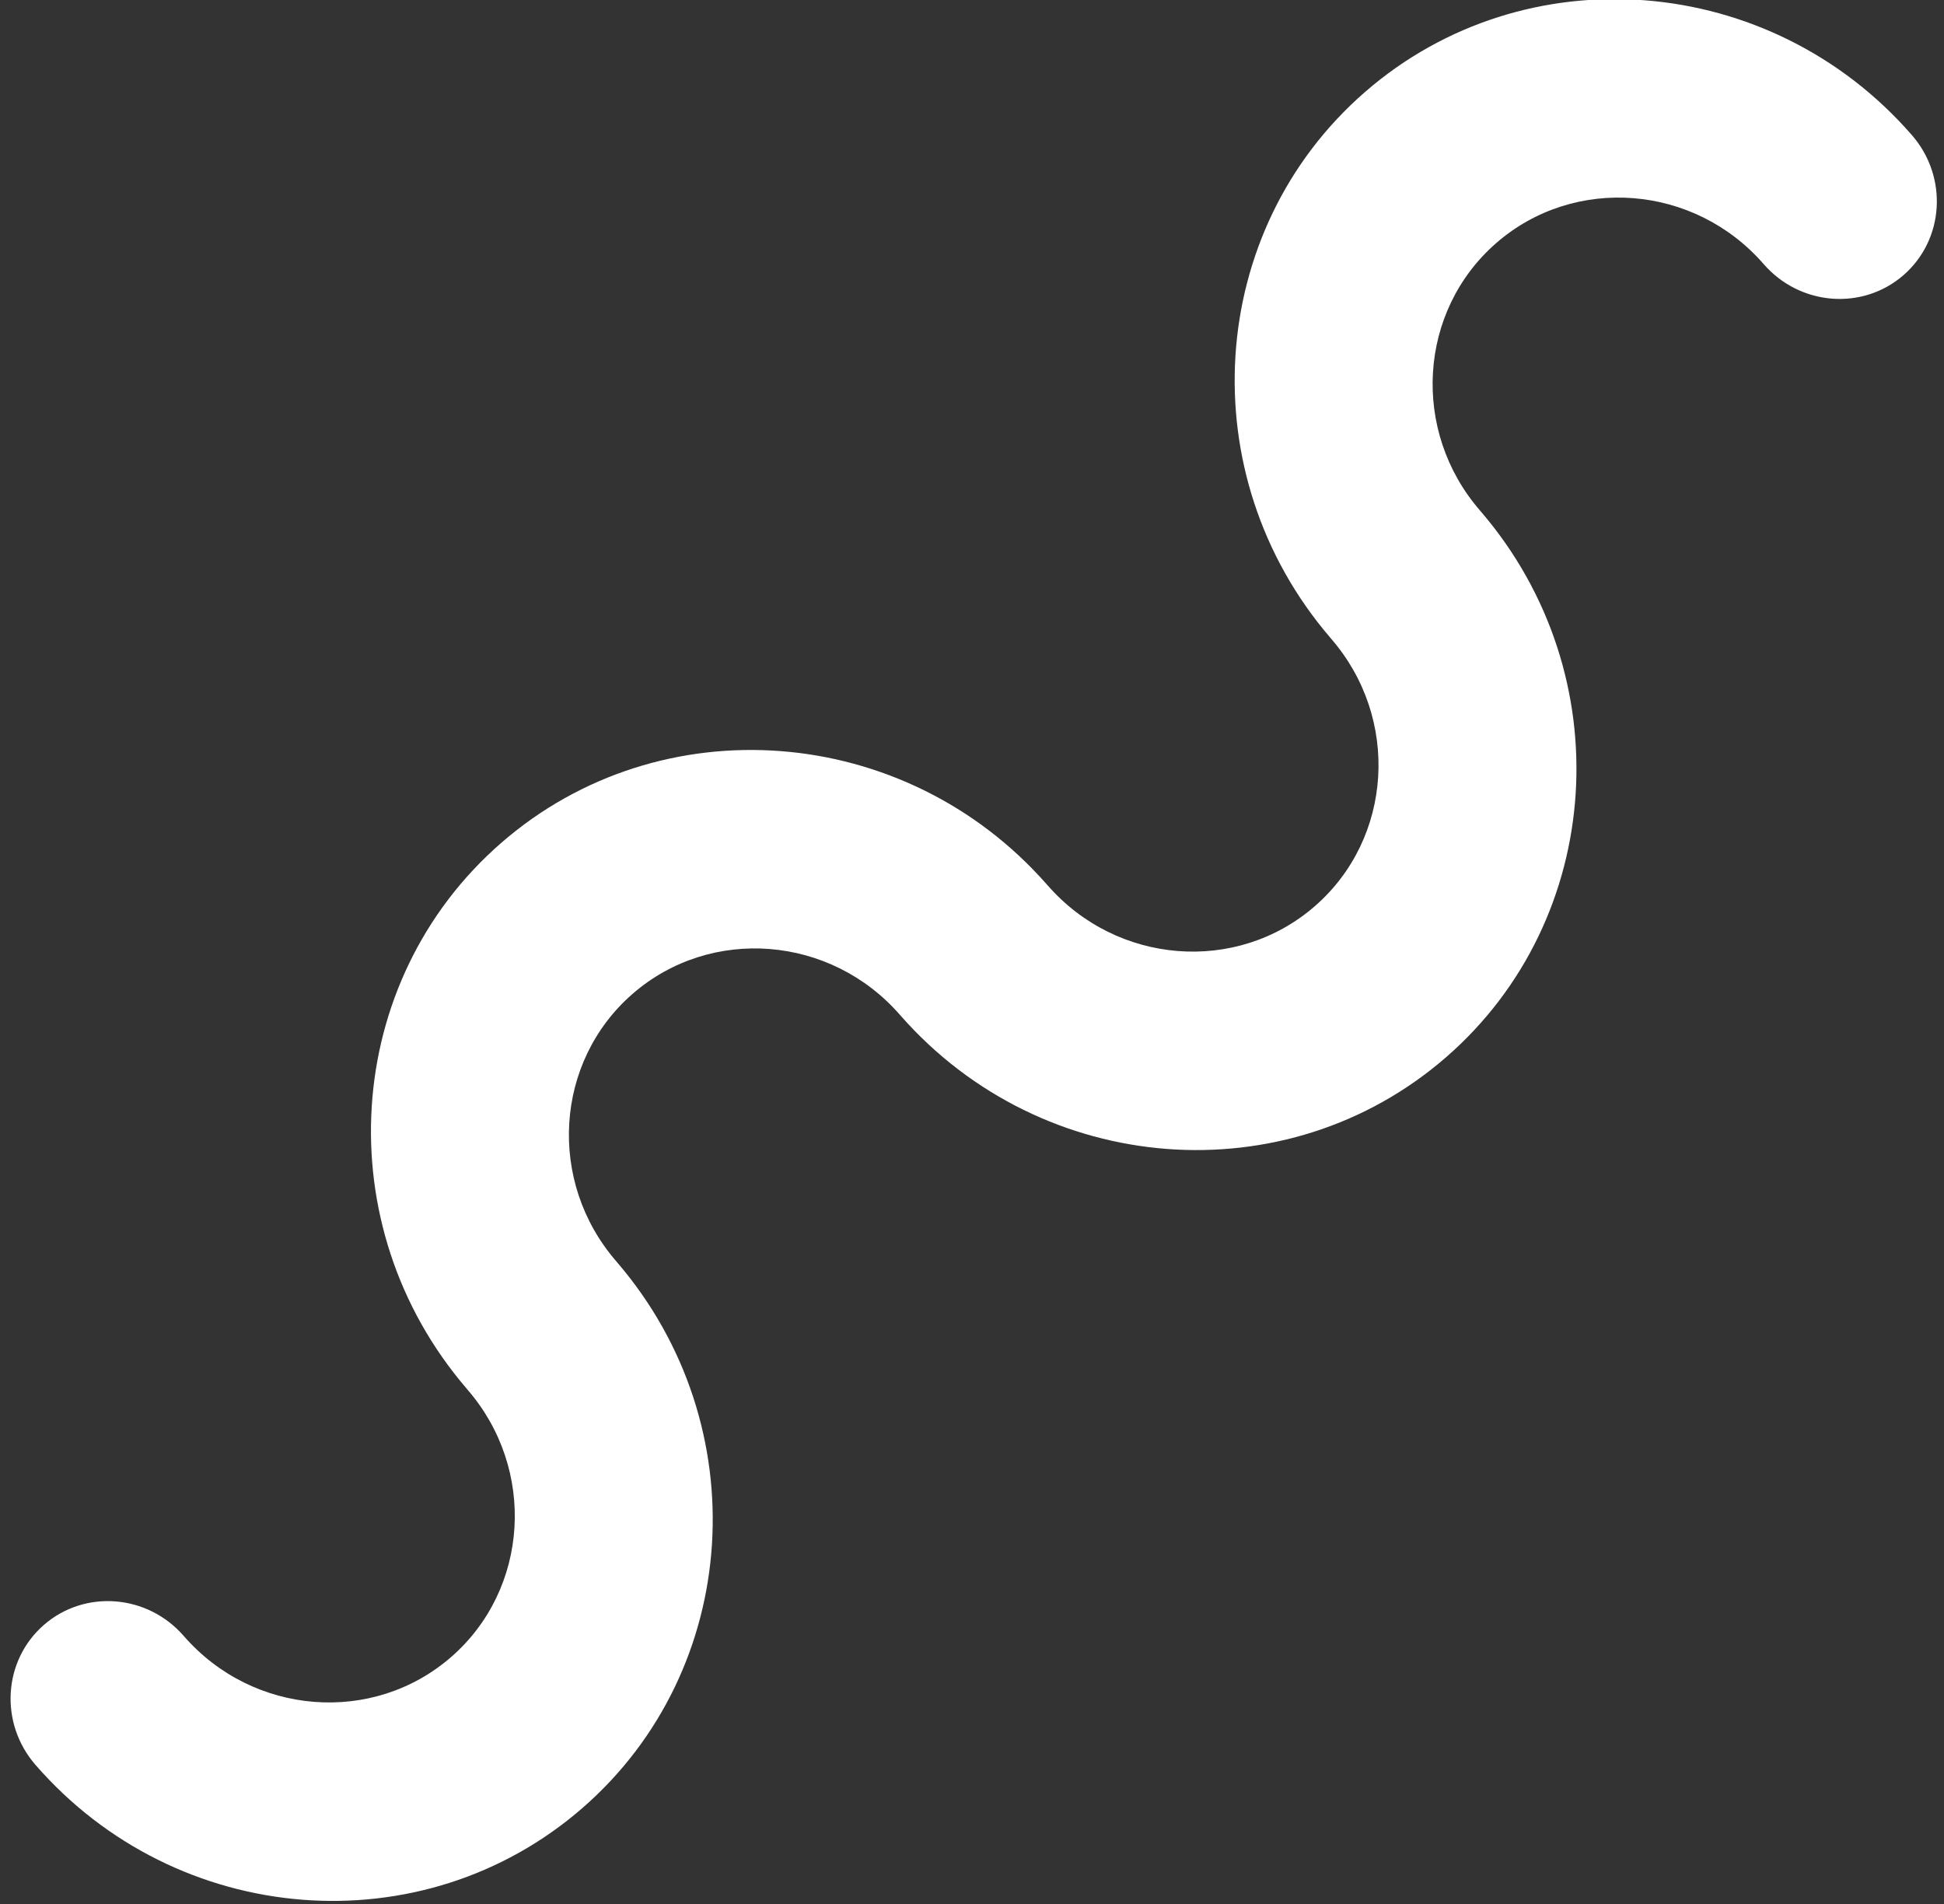 <?xml version="1.0" encoding="UTF-8"?>
<svg width="97px" height="95px" viewBox="0 0 97 95" version="1.1" xmlns="http://www.w3.org/2000/svg" xmlns:xlink="http://www.w3.org/1999/xlink">
    <rect x="0" y="0" width="97" height="95" fill="#333333" stroke="none"/>
    <!-- Generator: Sketch 54.1 (76490) - https://sketchapp.com -->
    <title>Fill 1 Copy</title>
    <desc>Created with Sketch.</desc>
    <g id="EN" stroke="none" stroke-width="1" fill="none" fill-rule="evenodd">
        <g id="h4_development" transform="translate(-1257, -185)" fill="#FFF">
            <path d="M1362.684,227.364 C1359.978,227.364 1357.783,229.599 1357.783,232.356 C1357.782,237.62 1353.577,241.903 1348.408,241.904 C1343.24,241.904 1339.035,237.622 1339.036,232.358 C1339.036,232.337 1339.034,232.316 1339.034,232.295 C1338.969,221.584 1330.394,212.891 1319.862,212.892 C1309.329,212.894 1300.753,221.588 1300.686,232.299 C1300.685,232.32 1300.684,232.341 1300.684,232.362 C1300.683,237.626 1296.478,241.909 1291.31,241.909 C1286.141,241.91 1281.936,237.628 1281.937,232.364 C1281.937,232.342 1281.936,232.322 1281.935,232.301 C1281.87,221.589 1273.295,212.897 1262.763,212.898 C1252.189,212.899 1243.586,221.661 1243.585,232.43 C1243.585,235.186 1245.779,237.421 1248.486,237.421 C1251.193,237.421 1253.387,235.186 1253.388,232.429 C1253.388,227.165 1257.593,222.882 1262.762,222.881 C1267.93,222.881 1272.135,227.163 1272.135,232.427 C1272.135,232.448 1272.136,232.469 1272.136,232.49 C1272.202,243.201 1280.776,251.894 1291.309,251.892 C1301.841,251.891 1310.417,243.197 1310.485,232.486 C1310.485,232.465 1310.486,232.444 1310.486,232.423 C1310.487,227.159 1314.692,222.876 1319.861,222.876 C1325.029,222.875 1329.234,227.157 1329.233,232.421 C1329.233,232.442 1329.235,232.463 1329.235,232.484 C1329.3,243.195 1337.875,251.888 1348.407,251.887 C1358.981,251.886 1367.584,243.124 1367.585,232.355 C1367.585,229.599 1365.391,227.364 1362.684,227.364" id="Fill-1-Copy" transform="translate(1305.585, 232.392) scale(-1, 1) rotate(41) translate(-1305.585, -232.392) "></path>
        </g>
    </g>
</svg>